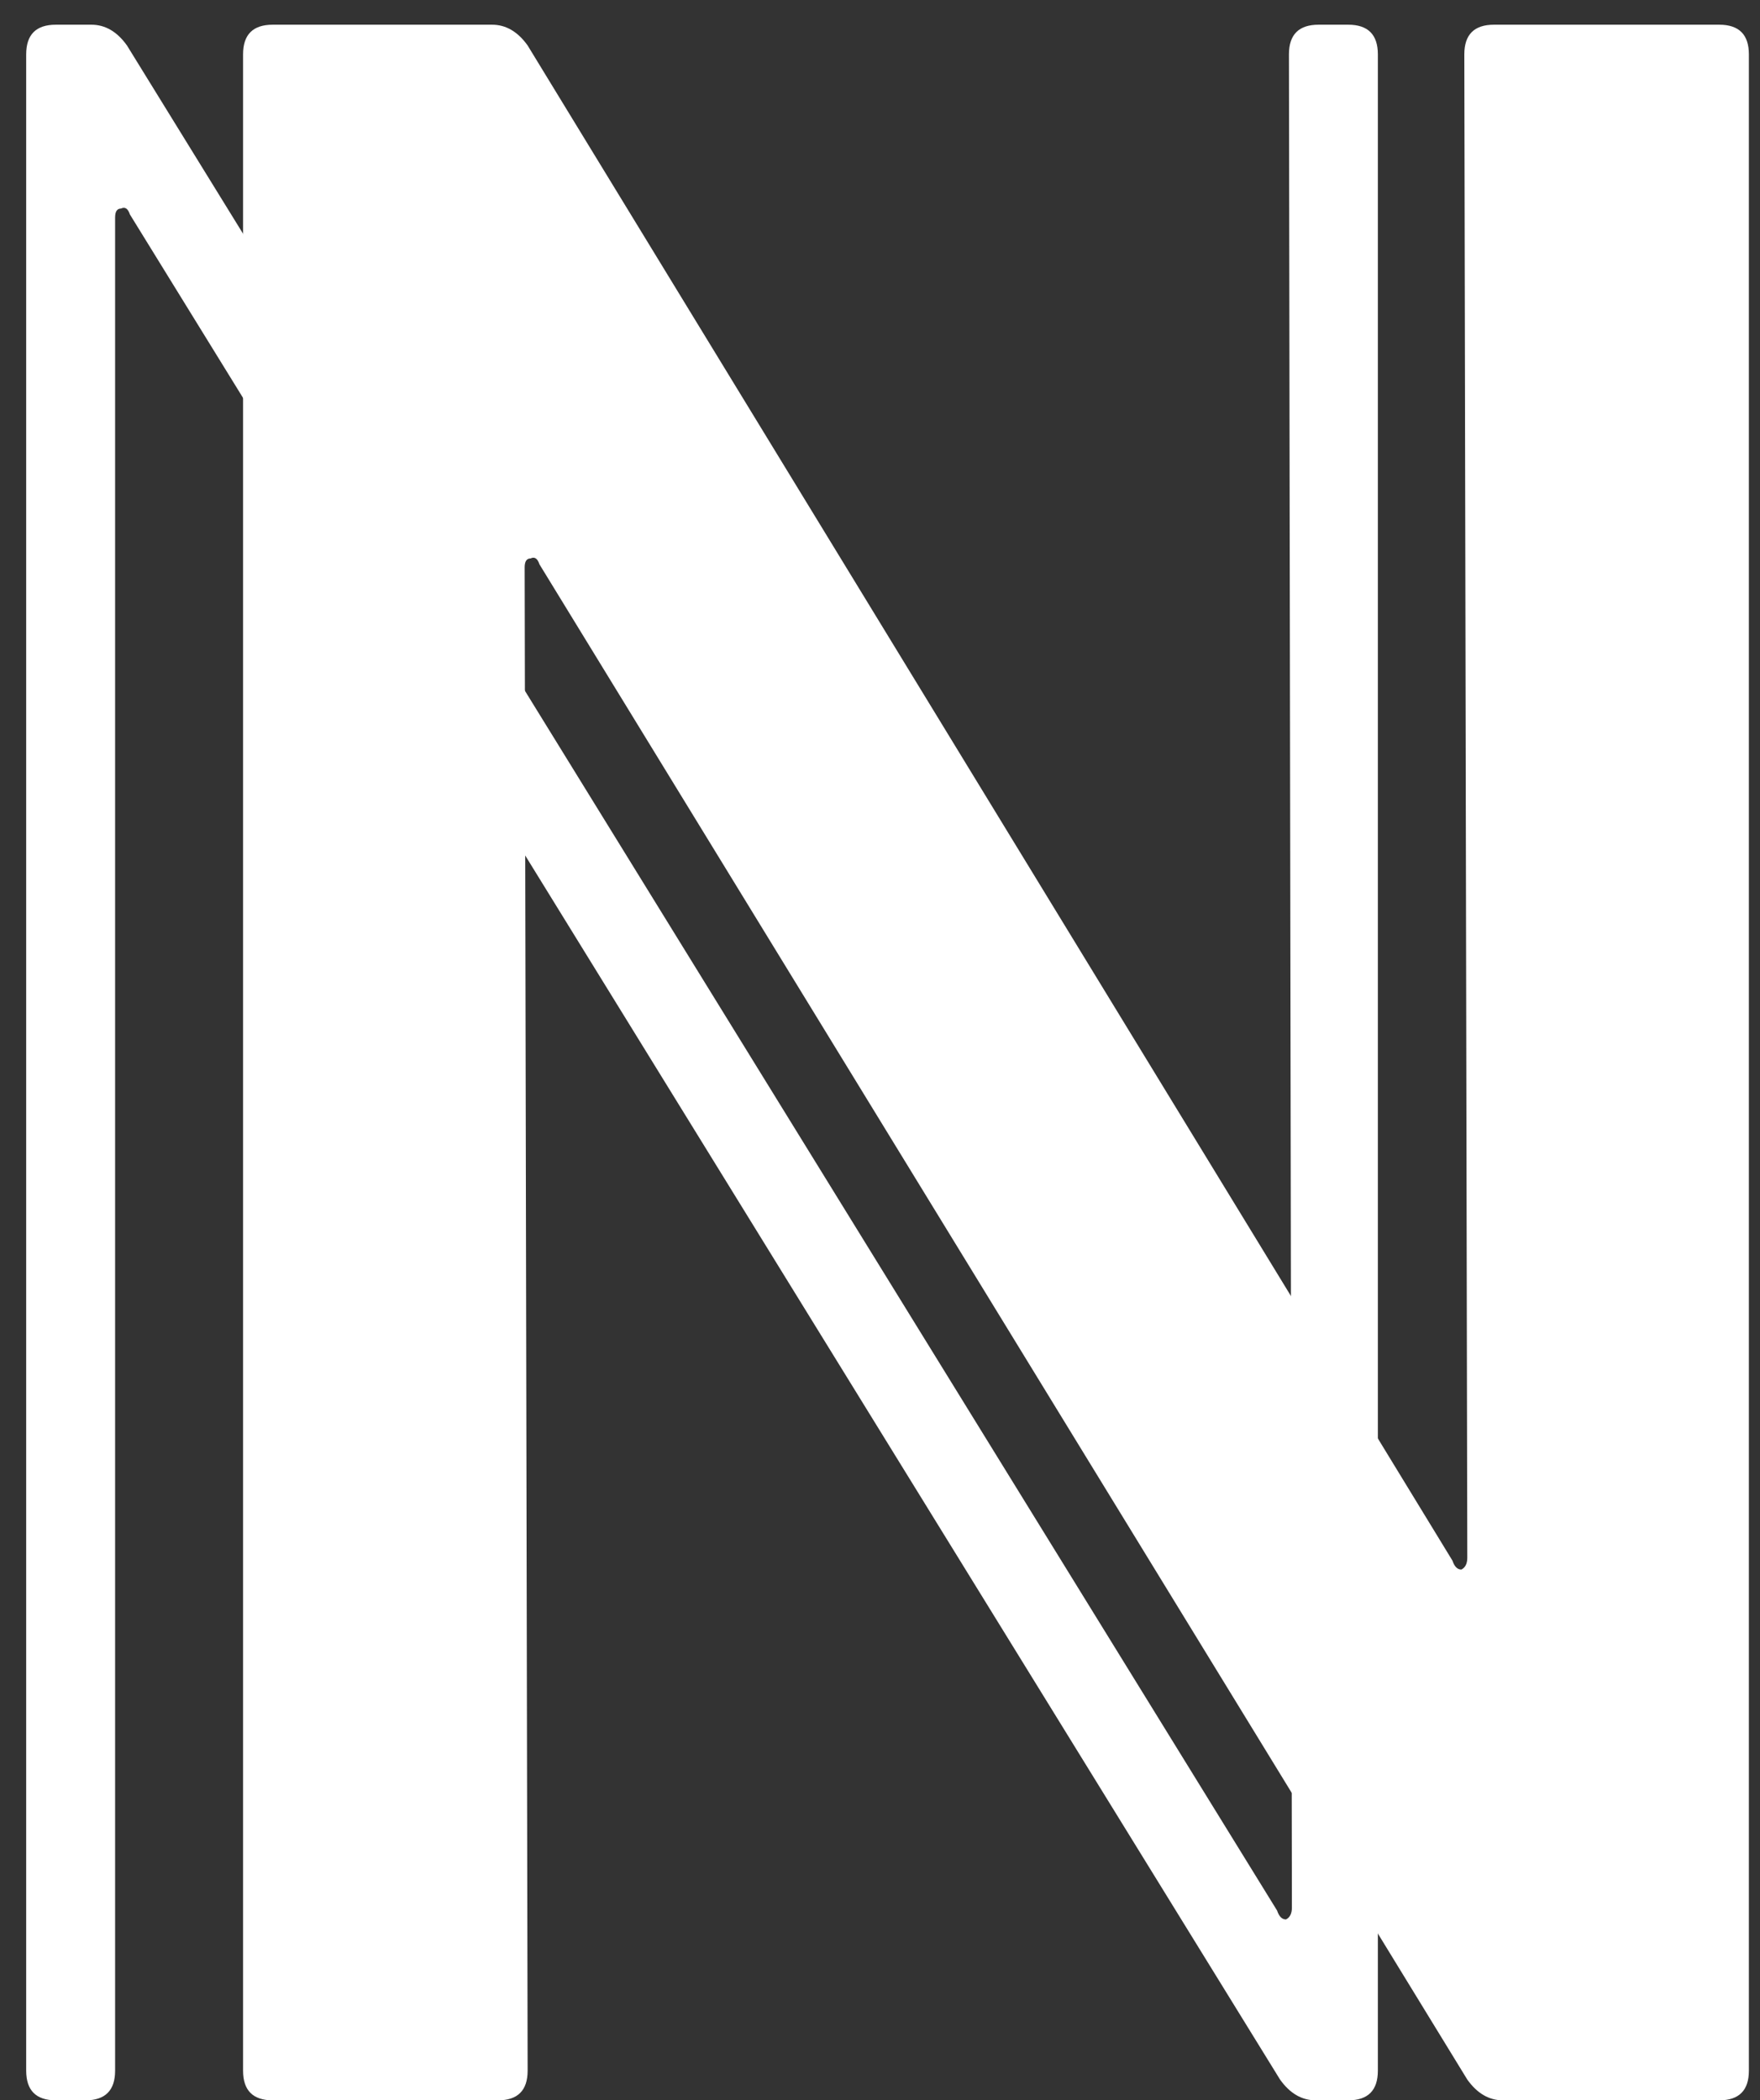 <svg width="57" height="68" viewBox="0 0 57 68" fill="none" xmlns="http://www.w3.org/2000/svg">
<rect x="0" y="0" width="57" height="68" fill="#333333" stroke="none"/>
<path d="M47.424 1.76C47.424 1.12 47.744 0.8 48.384 0.8H55.68C56.32 0.8 56.64 1.12 56.64 1.76V67.04C56.64 67.68 56.32 68 55.68 68H48.672C48.224 68 47.84 67.776 47.52 67.328L17.472 18.272C17.408 18.08 17.312 18.016 17.184 18.08C17.056 18.08 16.992 18.176 16.992 18.368L17.088 67.04C17.088 67.68 16.768 68 16.128 68H8.832C8.192 68 7.872 67.68 7.872 67.04V1.76C7.872 1.12 8.192 0.8 8.832 0.8H15.936C16.384 0.8 16.768 1.024 17.088 1.472L47.04 50.528C47.104 50.72 47.2 50.816 47.328 50.816C47.456 50.752 47.52 50.624 47.52 50.432L47.424 1.76Z" fill="white"/>
<path d="M41.744 1.76C41.744 1.12 42.064 0.8 42.704 0.8H43.664C44.304 0.8 44.624 1.12 44.624 1.76V67.04C44.624 67.68 44.304 68 43.664 68H42.608C42.16 68 41.776 67.776 41.456 67.328L4.208 6.944C4.144 6.752 4.048 6.688 3.92 6.752C3.792 6.752 3.728 6.848 3.728 7.04V67.04C3.728 67.68 3.408 68 2.768 68H1.808C1.168 68 0.848 67.68 0.848 67.04V1.76C0.848 1.12 1.168 0.8 1.808 0.8H2.96C3.408 0.8 3.792 1.024 4.112 1.472L41.36 61.856C41.424 62.048 41.52 62.144 41.648 62.144C41.776 62.08 41.84 61.952 41.84 61.76L41.744 1.76Z" fill="white"/>
</svg>
